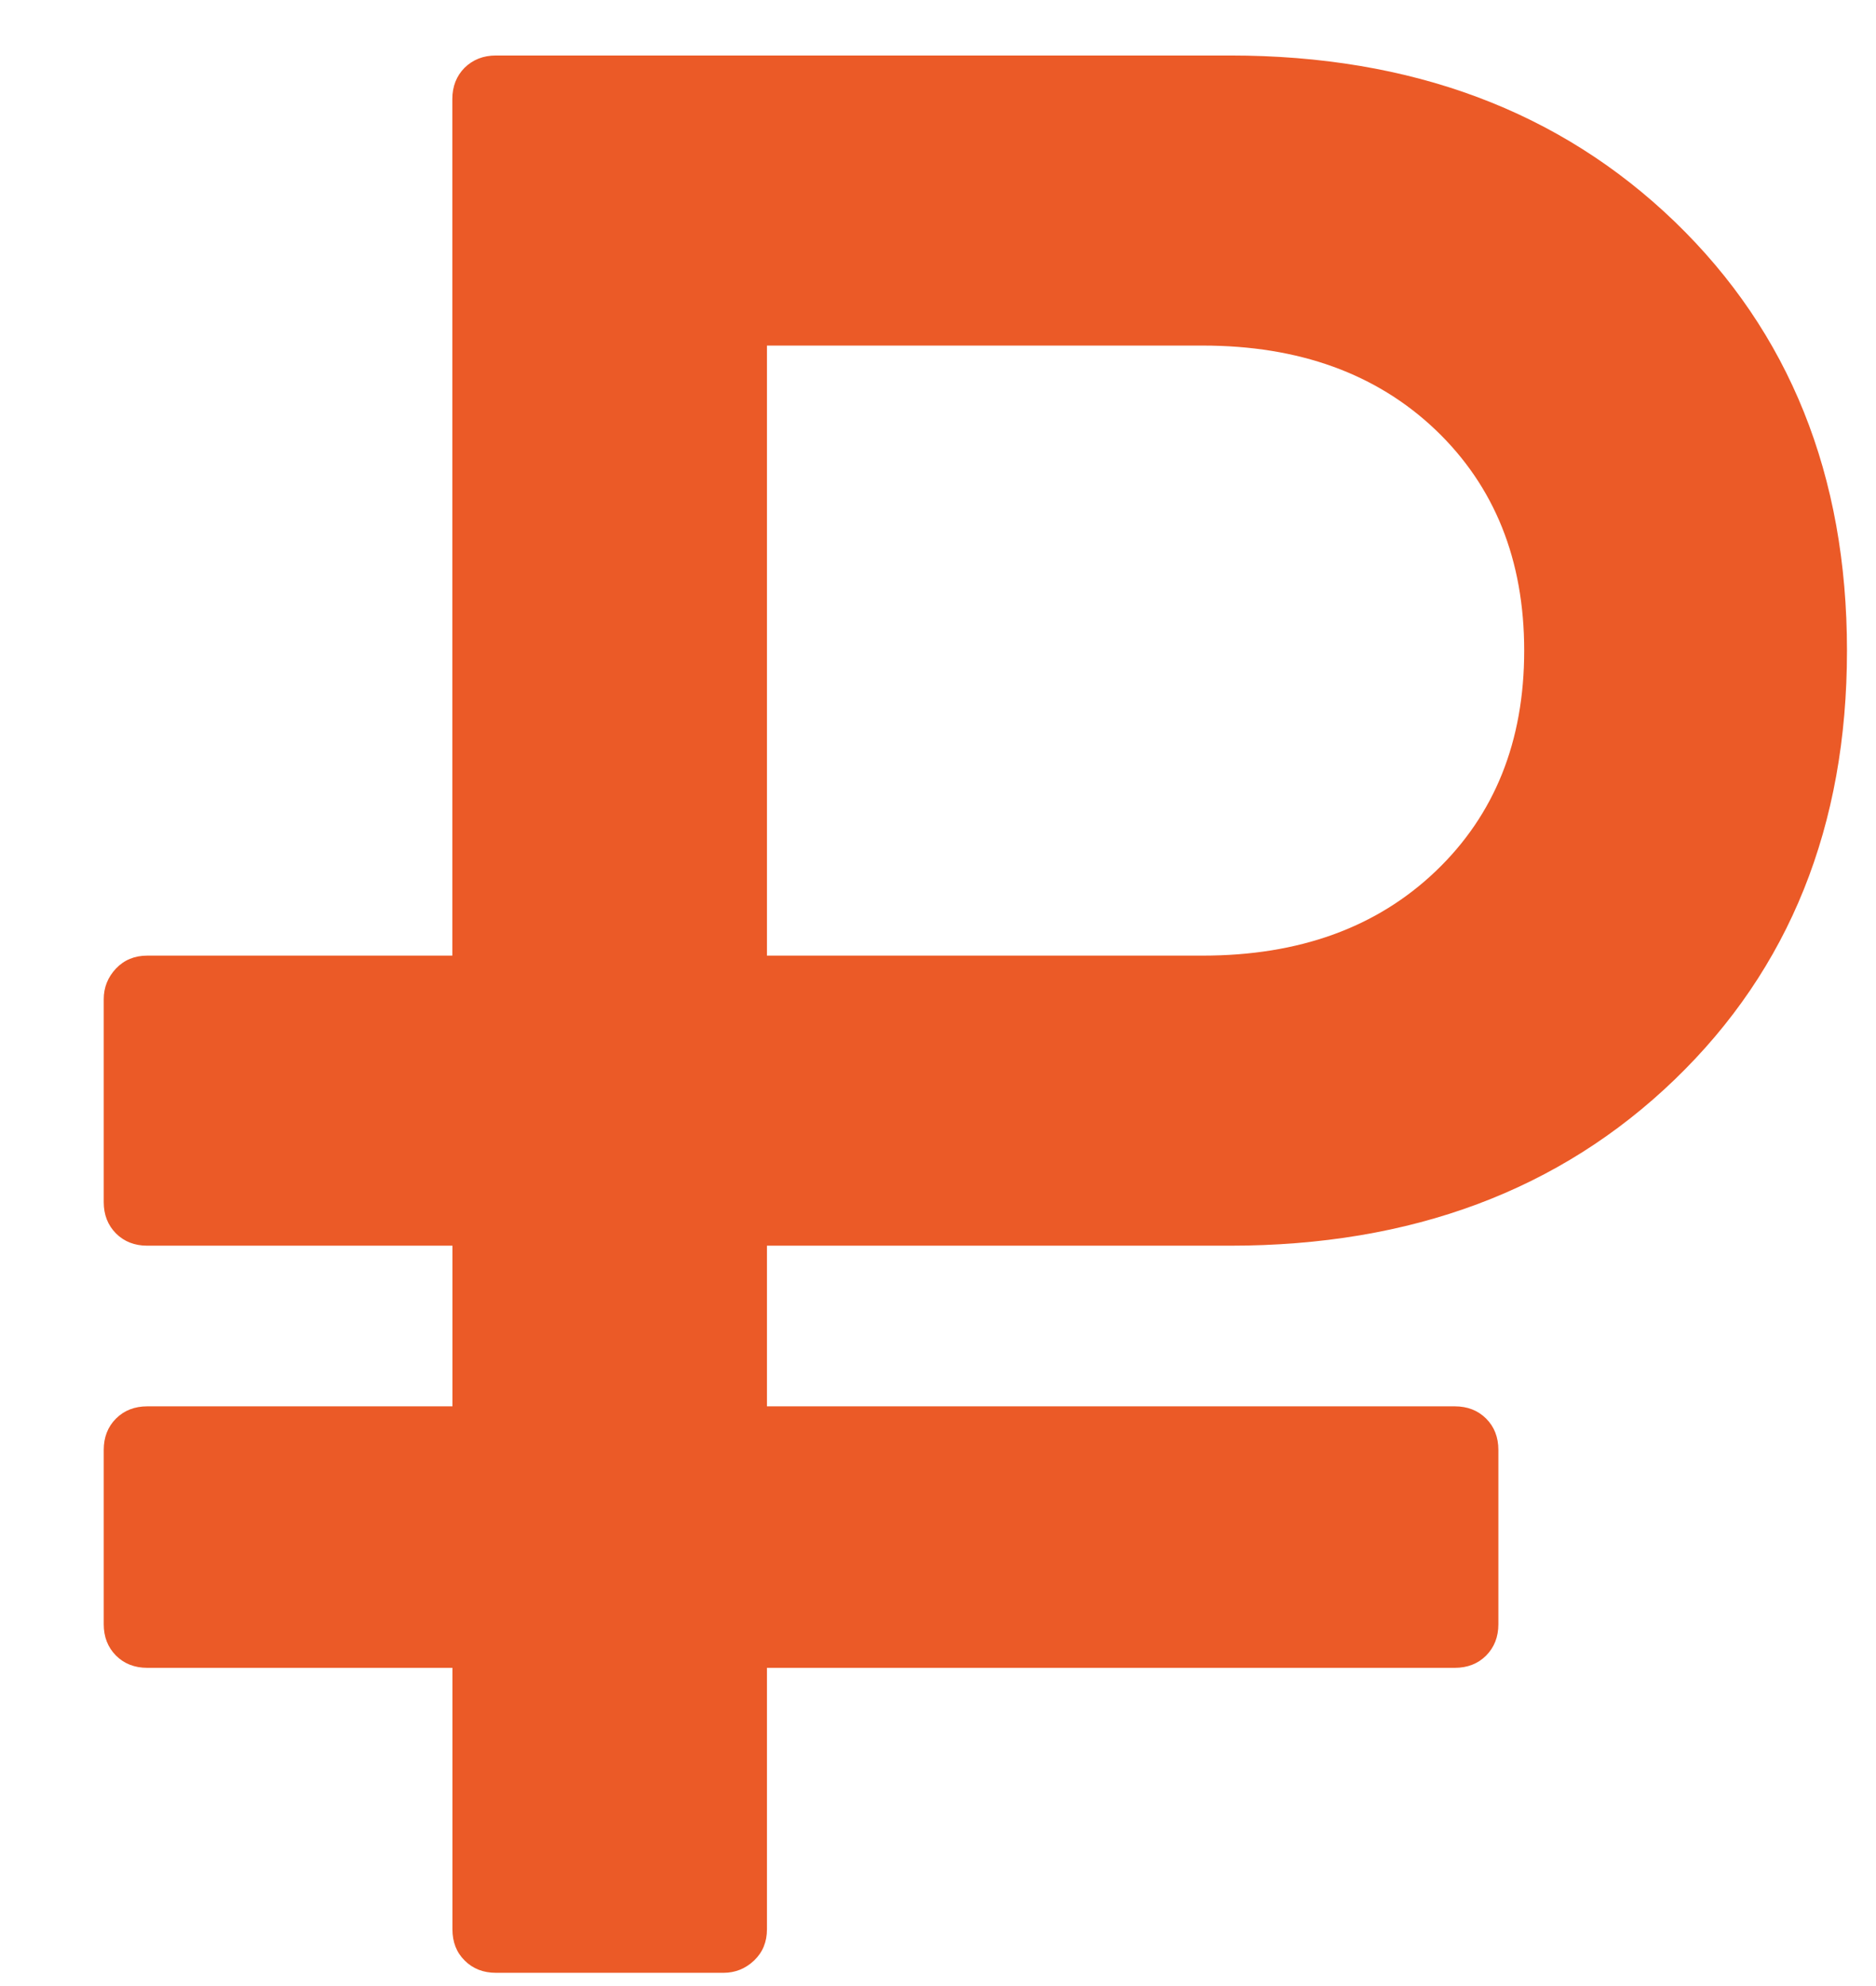 <svg width="17" height="18" viewBox="0 0 17 18" fill="none" xmlns="http://www.w3.org/2000/svg">
<path d="M1.335 15.116H4.1V17.485C4.1 17.601 4.136 17.695 4.211 17.769C4.285 17.843 4.379 17.88 4.495 17.88H6.556C6.662 17.88 6.755 17.843 6.833 17.769C6.911 17.695 6.95 17.601 6.95 17.485V15.116H13.183C13.298 15.116 13.393 15.079 13.467 15.005C13.541 14.93 13.578 14.836 13.578 14.721V13.141C13.578 13.026 13.541 12.931 13.467 12.857C13.393 12.783 13.298 12.746 13.183 12.746H6.95V11.29H11.146C12.792 11.29 14.135 10.788 15.176 9.784C16.216 8.781 16.737 7.485 16.737 5.897C16.737 4.309 16.216 3.013 15.176 2.009C14.135 1.006 12.792 0.503 11.146 0.503H4.494C4.379 0.503 4.285 0.541 4.21 0.614C4.136 0.689 4.099 0.784 4.099 0.898V8.661H1.335C1.22 8.661 1.125 8.7 1.051 8.778C0.977 8.857 0.94 8.949 0.94 9.056V10.895C0.94 11.01 0.977 11.104 1.051 11.179C1.125 11.253 1.22 11.29 1.335 11.29H4.1V12.746H1.335C1.22 12.746 1.125 12.783 1.051 12.857C0.977 12.931 0.94 13.026 0.94 13.141V14.721C0.94 14.836 0.977 14.93 1.051 15.005C1.125 15.079 1.22 15.116 1.335 15.116ZM6.95 3.132H10.899C11.771 3.132 12.475 3.387 13.01 3.897C13.544 4.408 13.812 5.074 13.812 5.897C13.812 6.72 13.544 7.386 13.01 7.896C12.475 8.407 11.771 8.661 10.899 8.661H6.95V3.132Z" fill="#EB5A27"/>
</svg>
